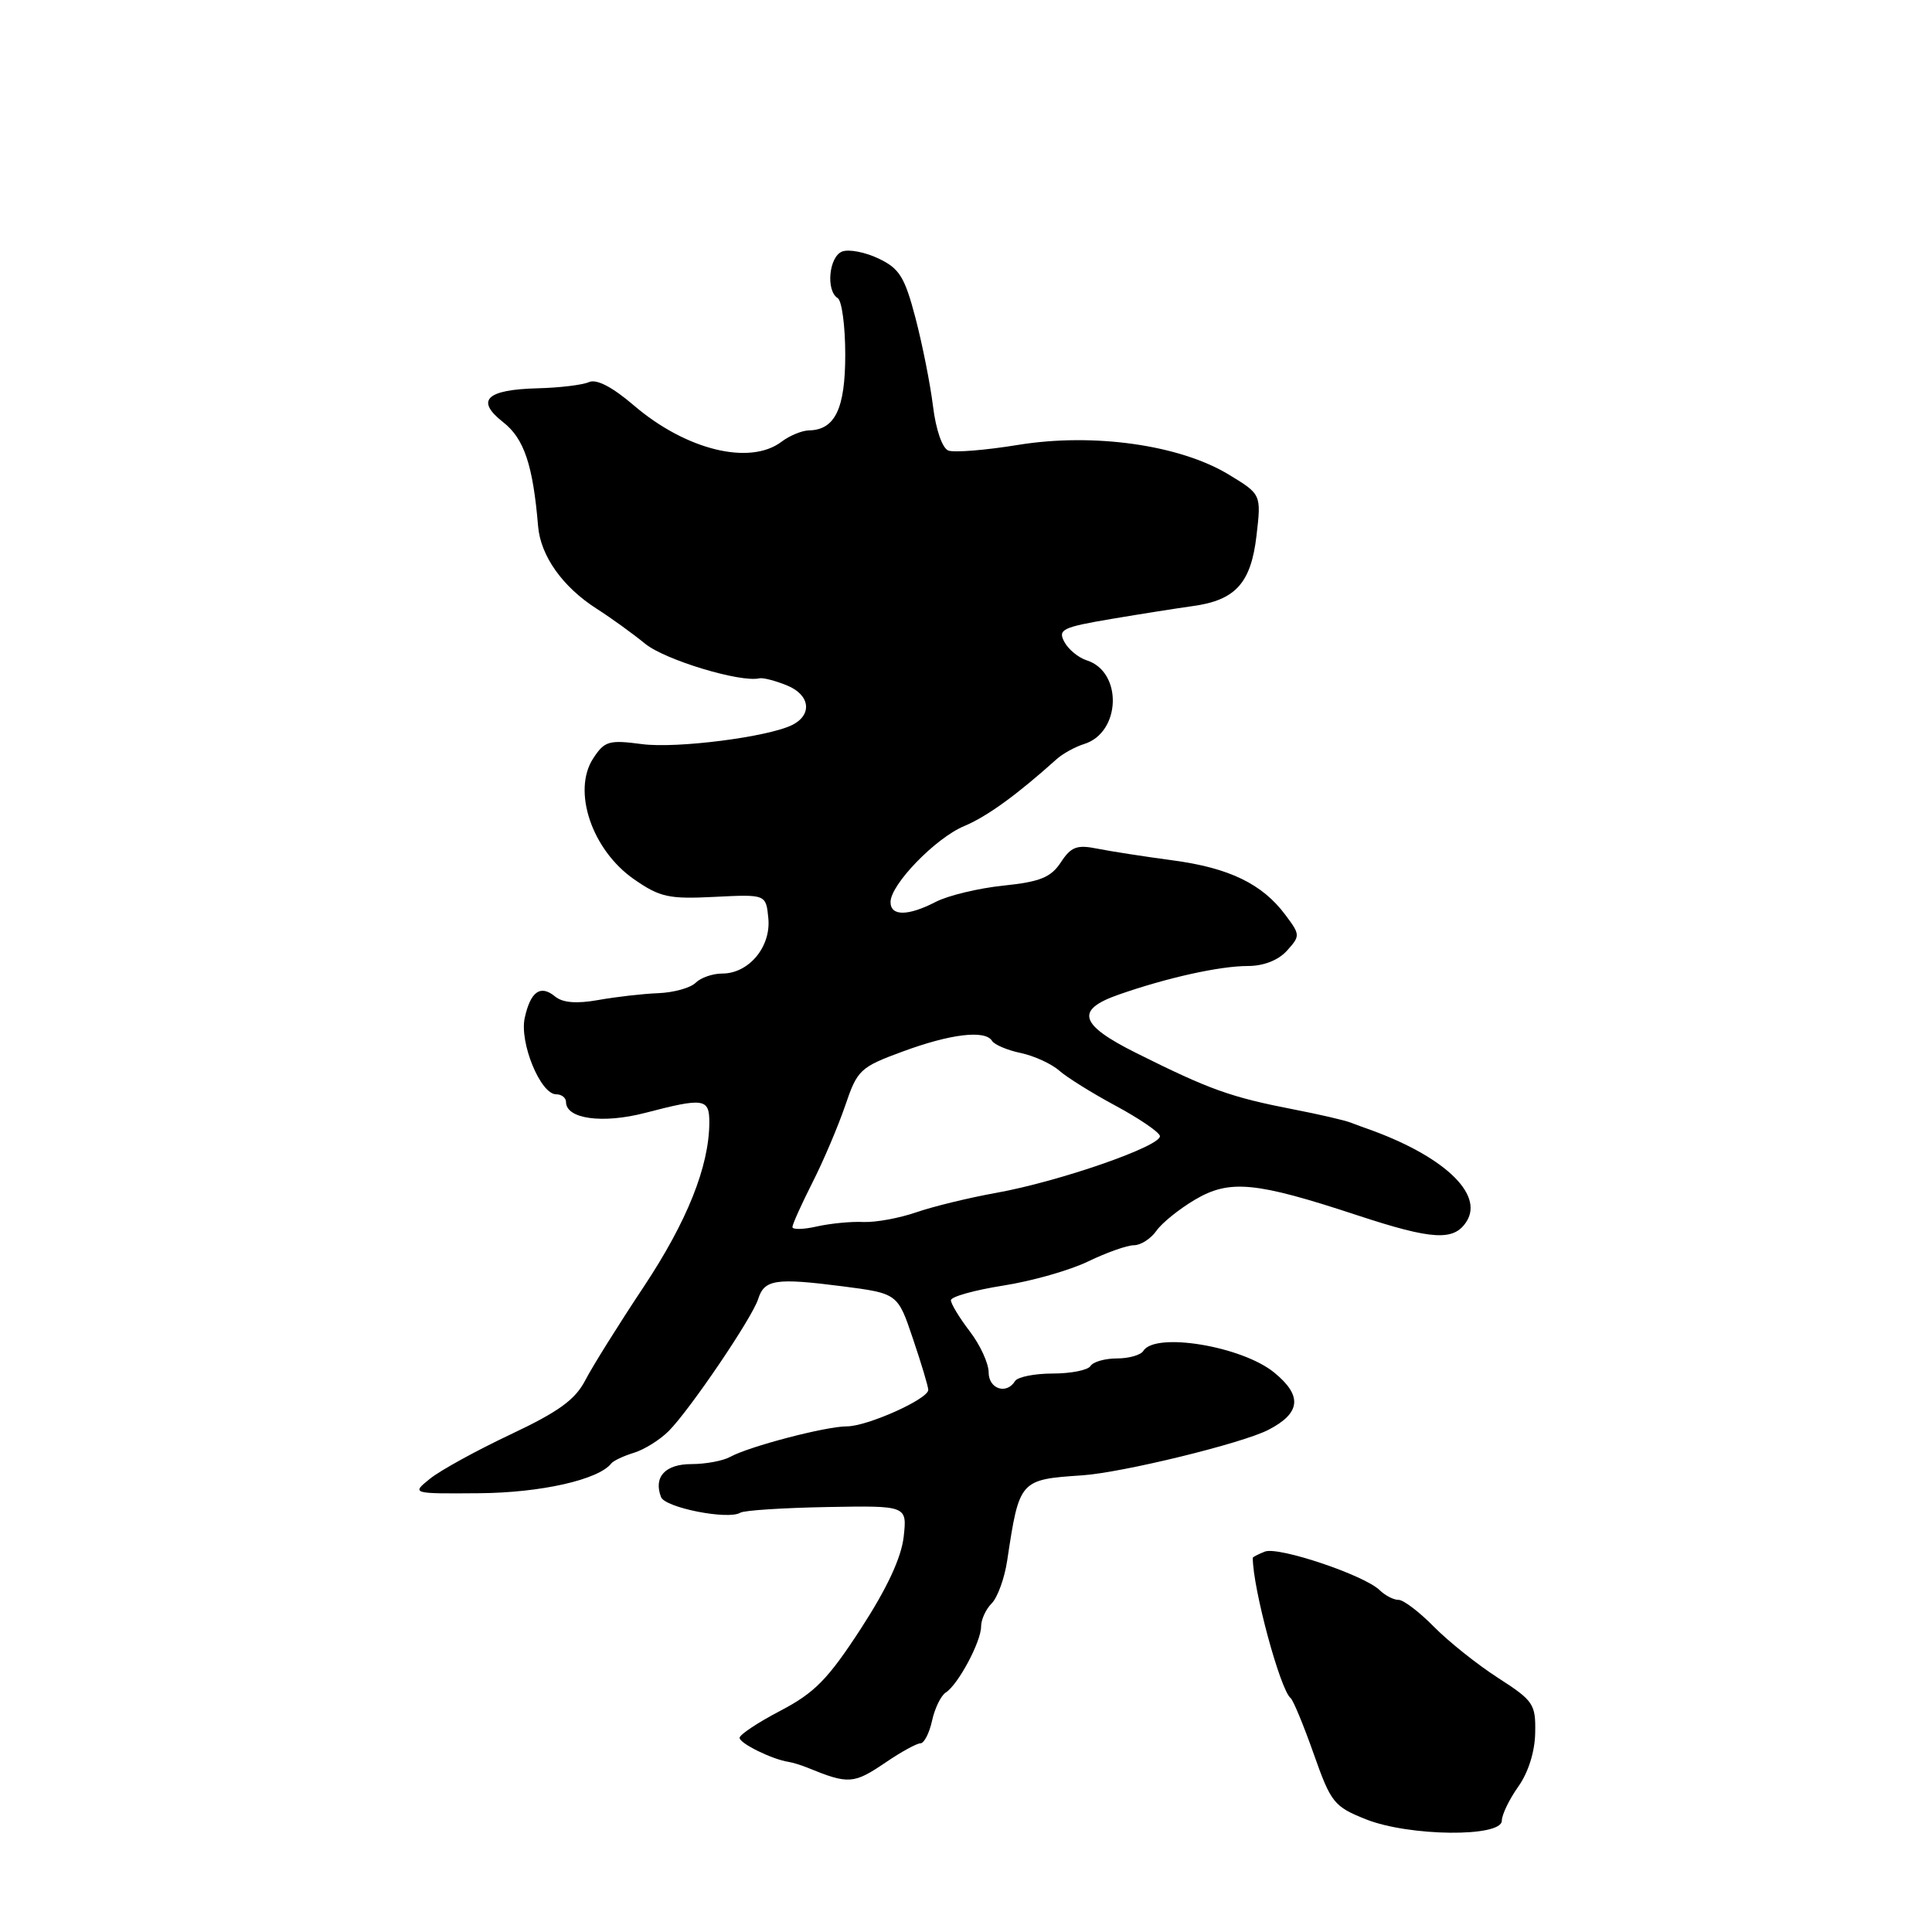 <?xml version="1.0" encoding="UTF-8" standalone="no"?>
<!DOCTYPE svg PUBLIC "-//W3C//DTD SVG 1.1//EN" "http://www.w3.org/Graphics/SVG/1.1/DTD/svg11.dtd" >
<svg xmlns="http://www.w3.org/2000/svg" xmlns:xlink="http://www.w3.org/1999/xlink" version="1.1" viewBox="0 0 256 256">
 <g >
 <path fill="currentColor"
d=" M 199.00 241.25 C 199.00 240.46 199.98 238.43 201.17 236.75 C 202.50 234.89 203.38 232.11 203.42 229.62 C 203.50 225.79 203.19 225.35 198.50 222.33 C 195.75 220.56 191.93 217.51 190.00 215.55 C 188.07 213.59 185.97 211.99 185.32 211.99 C 184.67 212.00 183.55 211.42 182.82 210.71 C 180.79 208.72 169.43 204.90 167.61 205.59 C 166.73 205.94 166.00 206.31 166.00 206.42 C 166.00 210.46 169.63 223.89 171.01 225.00 C 171.36 225.28 172.73 228.60 174.07 232.39 C 176.36 238.88 176.76 239.38 181.00 241.07 C 186.70 243.34 199.00 243.47 199.00 241.25 Z  M 117.40 233.50 C 119.43 232.12 121.48 231.00 121.96 231.00 C 122.45 231.00 123.14 229.65 123.50 228.01 C 123.86 226.36 124.68 224.67 125.33 224.26 C 126.97 223.20 130.00 217.53 130.00 215.52 C 130.00 214.61 130.63 213.22 131.41 212.45 C 132.18 211.67 133.11 209.12 133.46 206.77 C 135.07 196.09 135.11 196.05 143.40 195.49 C 148.72 195.13 164.62 191.25 168.07 189.46 C 172.37 187.24 172.60 184.94 168.84 181.87 C 164.56 178.37 153.06 176.47 151.50 179.00 C 151.16 179.55 149.59 180.00 148.00 180.00 C 146.41 180.00 144.84 180.45 144.50 181.00 C 144.16 181.55 141.91 182.00 139.50 182.00 C 137.09 182.00 134.84 182.45 134.50 183.00 C 133.37 184.83 131.00 184.05 131.00 181.84 C 131.00 180.66 129.88 178.21 128.50 176.41 C 127.12 174.61 126.00 172.75 126.00 172.29 C 126.00 171.82 129.11 170.95 132.91 170.35 C 136.71 169.76 141.80 168.31 144.22 167.13 C 146.65 165.96 149.36 165.00 150.26 165.00 C 151.15 165.00 152.49 164.14 153.22 163.10 C 153.95 162.05 156.25 160.20 158.33 158.97 C 162.93 156.25 166.38 156.59 179.85 161.03 C 189.84 164.32 192.68 164.48 194.34 161.83 C 196.65 158.15 191.13 153.05 181.00 149.50 C 180.72 149.41 179.82 149.07 179.00 148.76 C 178.18 148.44 174.80 147.66 171.50 147.02 C 163.05 145.38 160.31 144.40 150.50 139.50 C 143.02 135.76 142.44 133.82 148.21 131.80 C 154.64 129.55 161.62 128.00 165.36 128.00 C 167.43 128.00 169.38 127.24 170.52 125.98 C 172.30 124.01 172.30 123.87 170.32 121.23 C 167.25 117.11 162.86 114.99 155.32 113.99 C 151.57 113.49 147.08 112.79 145.34 112.44 C 142.70 111.91 141.91 112.21 140.57 114.26 C 139.25 116.26 137.84 116.84 132.95 117.35 C 129.65 117.69 125.63 118.66 124.02 119.49 C 120.33 121.40 118.00 121.42 118.00 119.53 C 118.00 117.20 123.97 111.04 127.76 109.46 C 130.79 108.19 134.71 105.35 140.00 100.60 C 140.82 99.86 142.46 98.96 143.64 98.59 C 148.53 97.09 148.79 89.02 144.00 87.50 C 142.90 87.15 141.56 86.05 141.03 85.05 C 140.15 83.41 140.77 83.11 147.28 82.01 C 151.25 81.34 156.09 80.58 158.04 80.31 C 163.70 79.54 165.76 77.27 166.49 71.00 C 167.13 65.50 167.13 65.50 162.81 62.88 C 156.31 58.94 144.89 57.33 134.91 58.95 C 130.58 59.66 126.42 59.99 125.66 59.70 C 124.86 59.39 124.01 56.95 123.63 53.84 C 123.27 50.90 122.22 45.64 121.31 42.15 C 119.88 36.70 119.19 35.58 116.42 34.26 C 114.64 33.41 112.47 32.99 111.59 33.33 C 109.84 34.00 109.41 38.52 111.00 39.50 C 111.55 39.84 112.00 43.21 112.00 46.99 C 112.00 54.15 110.65 56.97 107.18 57.03 C 106.26 57.05 104.63 57.72 103.56 58.53 C 99.36 61.71 90.89 59.63 83.99 53.72 C 81.12 51.26 79.04 50.19 78.04 50.63 C 77.19 51.01 74.14 51.38 71.25 51.45 C 64.40 51.63 62.97 53.05 66.68 55.95 C 69.45 58.12 70.62 61.62 71.30 69.72 C 71.63 73.67 74.55 77.78 79.09 80.68 C 80.97 81.88 83.85 83.96 85.50 85.31 C 88.11 87.44 98.11 90.47 100.62 89.88 C 101.10 89.77 102.77 90.20 104.32 90.84 C 107.33 92.08 107.67 94.69 105.00 96.05 C 101.83 97.65 89.66 99.21 85.07 98.60 C 80.68 98.02 80.11 98.19 78.61 100.48 C 75.78 104.79 78.43 112.64 84.03 116.52 C 87.45 118.89 88.63 119.15 94.69 118.84 C 101.50 118.50 101.50 118.50 101.81 121.69 C 102.17 125.47 99.22 129.00 95.70 129.00 C 94.43 129.00 92.85 129.55 92.18 130.22 C 91.50 130.90 89.27 131.52 87.23 131.60 C 85.18 131.68 81.59 132.09 79.26 132.51 C 76.39 133.02 74.55 132.87 73.55 132.04 C 71.62 130.44 70.30 131.37 69.53 134.87 C 68.81 138.16 71.62 145.00 73.69 145.00 C 74.41 145.00 75.00 145.46 75.00 146.02 C 75.00 148.27 79.85 148.93 85.50 147.46 C 93.29 145.43 94.00 145.54 93.99 148.75 C 93.96 154.56 91.05 161.84 85.28 170.53 C 81.98 175.49 78.51 181.05 77.56 182.88 C 76.22 185.47 74.04 187.05 67.67 190.06 C 63.18 192.18 58.38 194.81 57.00 195.92 C 54.50 197.93 54.50 197.93 63.50 197.86 C 71.66 197.80 79.32 196.07 81.00 193.91 C 81.28 193.56 82.62 192.92 84.00 192.50 C 85.38 192.08 87.45 190.78 88.61 189.62 C 91.43 186.78 99.66 174.64 100.46 172.13 C 101.28 169.53 102.78 169.31 111.62 170.44 C 118.95 171.39 118.95 171.39 120.97 177.39 C 122.09 180.69 123.00 183.74 123.00 184.17 C 123.00 185.38 114.92 189.00 112.22 189.00 C 109.42 189.00 99.30 191.65 96.76 193.04 C 95.81 193.57 93.49 194.00 91.62 194.00 C 88.14 194.00 86.57 195.71 87.59 198.37 C 88.13 199.78 96.50 201.43 98.10 200.44 C 98.60 200.13 103.77 199.80 109.60 199.69 C 120.20 199.50 120.20 199.50 119.74 203.65 C 119.42 206.42 117.54 210.46 114.06 215.82 C 109.71 222.51 107.95 224.30 103.43 226.67 C 100.44 228.23 98.00 229.85 98.00 230.27 C 98.00 231.01 102.34 233.14 104.50 233.46 C 105.05 233.55 106.17 233.89 107.00 234.23 C 112.45 236.46 113.12 236.41 117.40 233.50 Z  M 105.00 162.59 C 105.00 162.23 106.19 159.59 107.64 156.72 C 109.10 153.85 111.05 149.25 111.99 146.51 C 113.60 141.76 113.97 141.41 119.59 139.34 C 125.95 136.99 130.54 136.44 131.45 137.92 C 131.77 138.43 133.48 139.16 135.26 139.53 C 137.04 139.91 139.33 140.96 140.35 141.86 C 141.37 142.76 144.72 144.85 147.79 146.50 C 150.86 148.15 153.52 149.95 153.69 150.50 C 154.08 151.79 140.42 156.55 132.00 158.06 C 128.43 158.70 123.65 159.86 121.40 160.64 C 119.14 161.42 115.99 161.99 114.40 161.92 C 112.80 161.84 110.04 162.11 108.25 162.51 C 106.46 162.92 105.00 162.95 105.00 162.59 Z "/>
</g>
</svg>